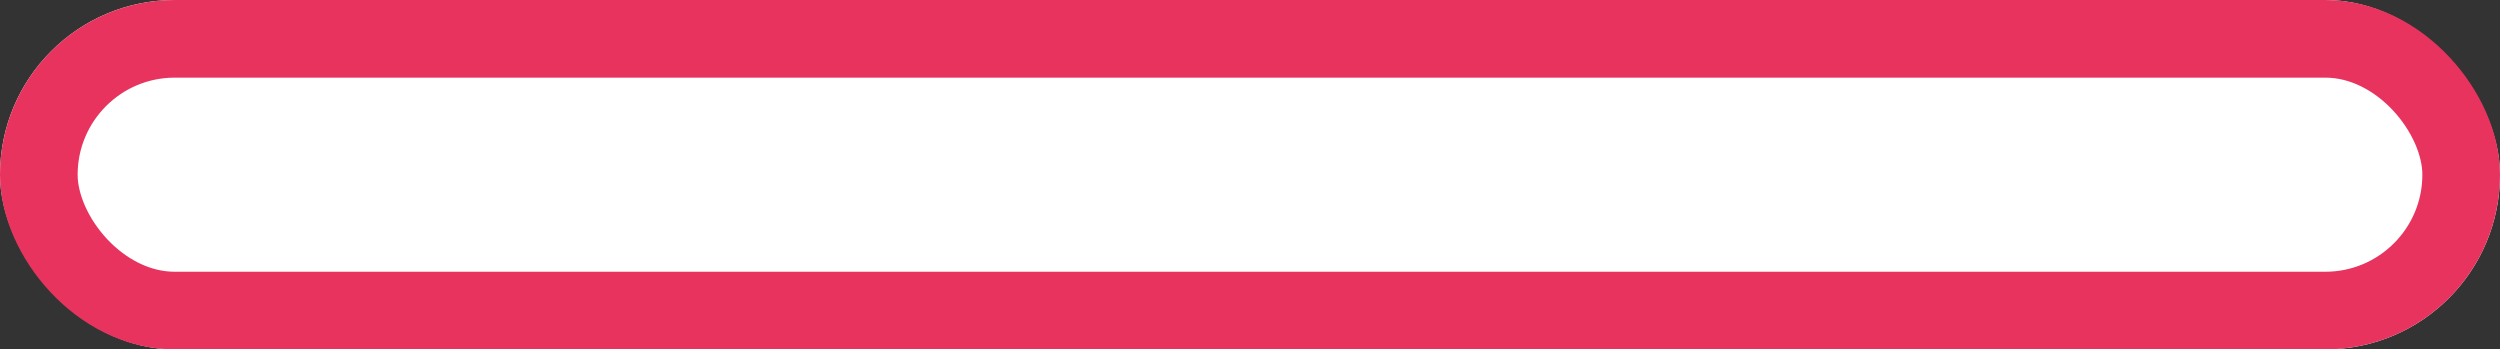 <svg xmlns="http://www.w3.org/2000/svg" width="322" height="45" viewBox="0 0 322 45">
  <rect x="0" y="0" width="322" height="45" fill="#333333" stroke="none"/>
  <g id="Прямоугольник_156" data-name="Прямоугольник 156" fill="#fff" stroke="#e7335d" stroke-width="10">
    <rect width="322" height="45" rx="22.5" stroke="none"/>
    <rect x="5" y="5" width="312" height="35" rx="17.5" fill="none"/>
  </g>
</svg>
